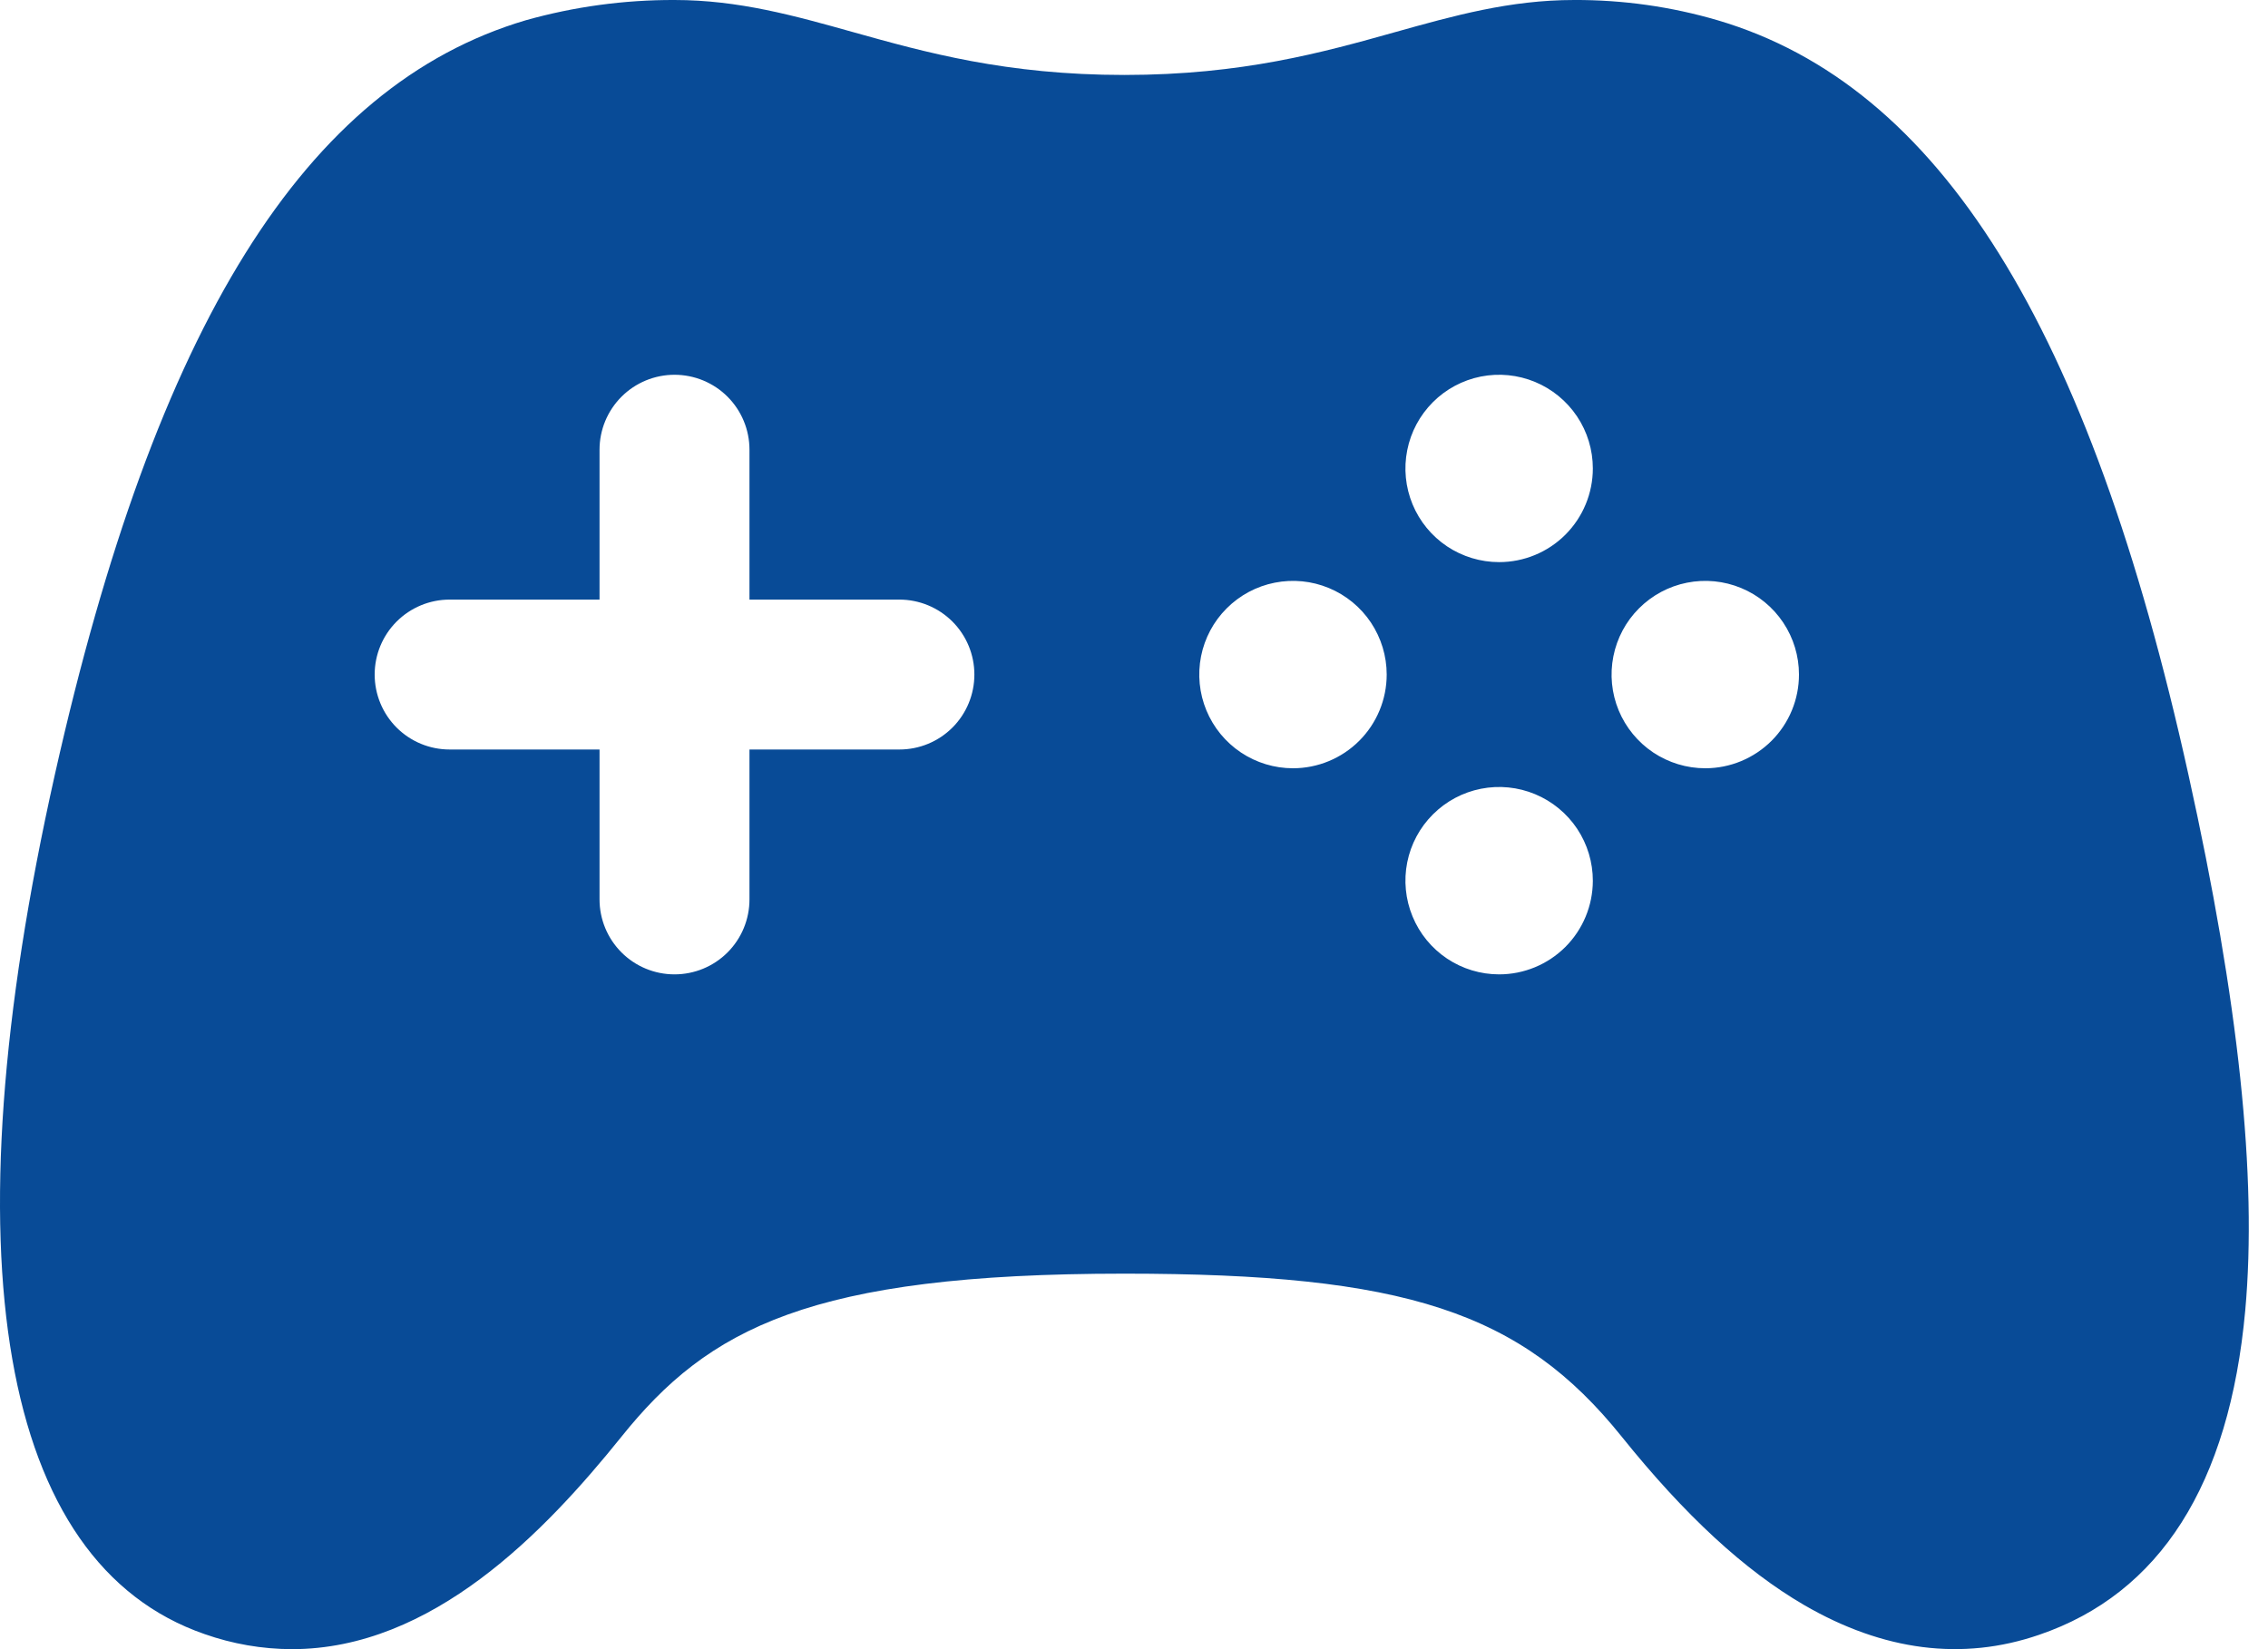 <svg width="55" height="40" viewBox="0 0 55 40" fill="none" xmlns="http://www.w3.org/2000/svg">
<path d="M53.071 18.791C50.661 7.896 47.035 2.081 41.655 0.492C40.524 0.16 39.351 -0.005 38.172 0C36.615 0 35.258 0.38 33.823 0.782C32.094 1.267 30.129 1.818 27.265 1.818C24.401 1.818 22.435 1.268 20.702 0.783C19.266 0.38 17.91 0 16.357 0C15.139 -0.004 13.925 0.161 12.752 0.491C7.401 2.073 3.776 7.885 1.331 18.784C-1.298 30.512 -0.004 37.916 4.96 39.634C5.641 39.874 6.357 39.998 7.078 40C10.479 40 13.206 37.167 15.069 34.849C17.174 32.224 19.639 30.892 27.265 30.892C34.076 30.892 36.895 31.816 39.33 34.849C40.861 36.755 42.307 38.089 43.75 38.929C45.669 40.044 47.587 40.292 49.449 39.652C52.383 38.651 54.064 36.005 54.448 31.785C54.74 28.549 54.291 24.299 53.071 18.791ZM21.811 18.179H18.175V21.815C18.175 22.297 17.984 22.76 17.643 23.101C17.302 23.442 16.84 23.633 16.357 23.633C15.875 23.633 15.413 23.442 15.072 23.101C14.731 22.76 14.539 22.297 14.539 21.815V18.179H10.904C10.421 18.179 9.959 17.988 9.618 17.647C9.277 17.306 9.086 16.843 9.086 16.361C9.086 15.879 9.277 15.417 9.618 15.076C9.959 14.735 10.421 14.543 10.904 14.543H14.539V10.908C14.539 10.425 14.731 9.963 15.072 9.622C15.413 9.281 15.875 9.09 16.357 9.09C16.84 9.09 17.302 9.281 17.643 9.622C17.984 9.963 18.175 10.425 18.175 10.908V14.543H21.811C22.293 14.543 22.756 14.735 23.097 15.076C23.438 15.417 23.629 15.879 23.629 16.361C23.629 16.843 23.438 17.306 23.097 17.647C22.756 17.988 22.293 18.179 21.811 18.179ZM31.355 18.634C30.906 18.634 30.466 18.5 30.093 18.251C29.719 18.001 29.428 17.646 29.256 17.231C29.084 16.816 29.039 16.359 29.126 15.918C29.214 15.477 29.43 15.072 29.748 14.755C30.066 14.437 30.471 14.22 30.912 14.133C31.353 14.045 31.81 14.09 32.225 14.262C32.64 14.434 32.995 14.725 33.245 15.099C33.494 15.473 33.628 15.912 33.628 16.361C33.628 16.964 33.388 17.542 32.962 17.968C32.536 18.394 31.958 18.634 31.355 18.634ZM36.354 23.633C35.905 23.633 35.465 23.5 35.091 23.25C34.718 23 34.426 22.645 34.255 22.229C34.083 21.813 34.038 21.356 34.126 20.915C34.214 20.474 34.431 20.069 34.75 19.752C35.068 19.434 35.473 19.218 35.915 19.131C36.356 19.044 36.813 19.09 37.228 19.263C37.643 19.436 37.998 19.728 38.247 20.102C38.496 20.477 38.628 20.917 38.627 21.366C38.625 21.968 38.385 22.545 37.959 22.97C37.533 23.394 36.956 23.633 36.354 23.633ZM36.354 13.634C35.905 13.634 35.466 13.501 35.092 13.252C34.718 13.002 34.427 12.647 34.255 12.232C34.083 11.816 34.038 11.36 34.126 10.919C34.213 10.478 34.43 10.073 34.748 9.755C35.065 9.437 35.47 9.221 35.911 9.133C36.352 9.046 36.809 9.091 37.224 9.263C37.639 9.435 37.994 9.726 38.244 10.1C38.494 10.473 38.627 10.913 38.627 11.362C38.627 11.965 38.387 12.543 37.961 12.969C37.535 13.395 36.957 13.634 36.354 13.634ZM41.354 18.634C40.904 18.634 40.465 18.5 40.091 18.251C39.718 18.001 39.426 17.646 39.254 17.231C39.082 16.816 39.037 16.359 39.125 15.918C39.213 15.477 39.429 15.072 39.747 14.755C40.065 14.437 40.47 14.22 40.91 14.133C41.351 14.045 41.808 14.09 42.223 14.262C42.639 14.434 42.993 14.725 43.243 15.099C43.493 15.473 43.626 15.912 43.626 16.361C43.626 16.964 43.387 17.542 42.961 17.968C42.534 18.394 41.956 18.634 41.354 18.634Z" fill="#084B97"/>
</svg>
